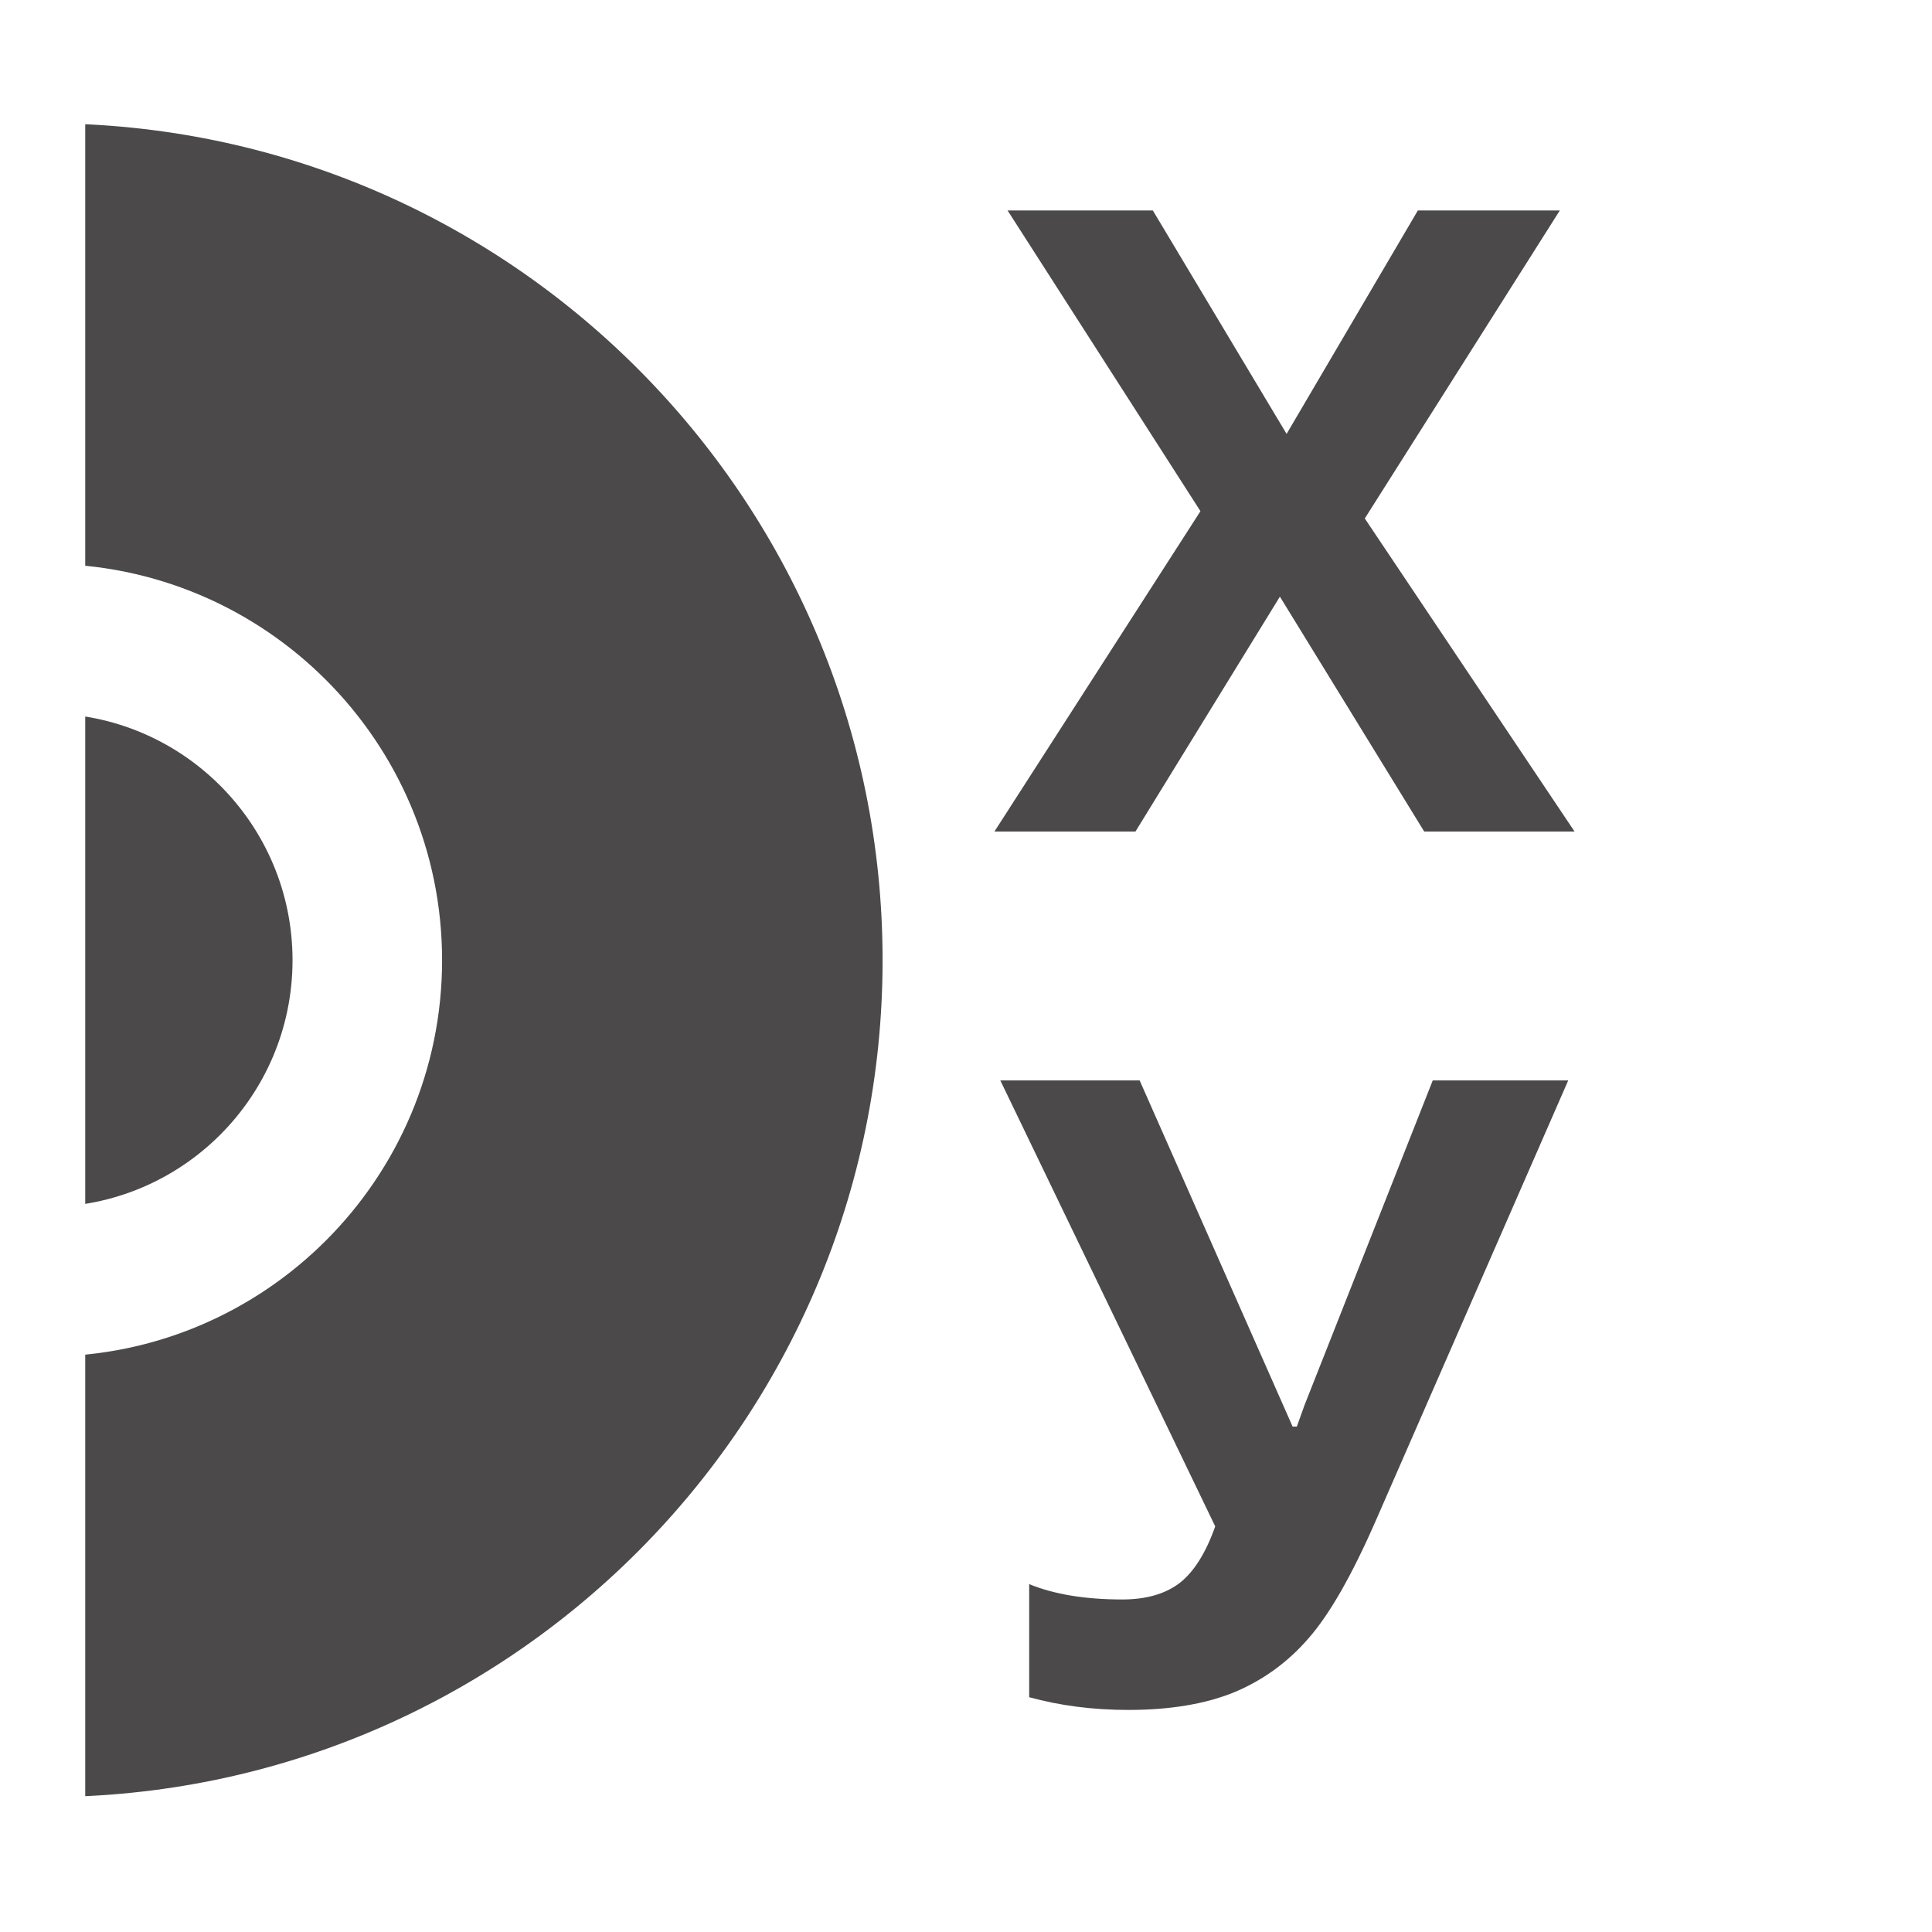 <svg width="17" height="17" viewBox="0 0 17 17" fill="none" xmlns="http://www.w3.org/2000/svg">
<g clip-path="url(#clip0_364_1848)">
<path d="M13.799 9.507L12.11 13.371C11.898 13.857 11.699 14.206 11.512 14.418C11.328 14.63 11.108 14.788 10.854 14.893C10.6 14.995 10.291 15.046 9.927 15.046C9.616 15.046 9.325 15.008 9.056 14.934V13.939C9.276 14.029 9.549 14.074 9.875 14.074C10.082 14.074 10.249 14.027 10.376 13.932C10.503 13.835 10.609 13.668 10.693 13.431L8.802 9.507H10.028L11.374 12.553H11.411L11.478 12.366L12.607 9.507H13.799Z" fill="#4B4949"/>
<path d="M13.855 7.317H12.532L11.262 5.25L9.991 7.317H8.75L10.563 4.498L8.866 1.852H10.144L11.321 3.818L12.476 1.852H13.725L12.009 4.562L13.855 7.317Z" fill="#4B4949"/>
<path fill-rule="evenodd" clip-rule="evenodd" d="M0.402 15.813C4.469 15.813 7.766 12.516 7.766 8.449C7.766 4.382 4.469 1.085 0.402 1.085C-3.665 1.085 -6.962 4.382 -6.962 8.449C-6.962 12.516 -3.665 15.813 0.402 15.813ZM0.402 11.937C2.328 11.937 3.89 10.375 3.89 8.449C3.89 6.523 2.328 4.961 0.402 4.961C-1.524 4.961 -3.085 6.523 -3.085 8.449C-3.085 10.375 -1.524 11.937 0.402 11.937Z" fill="#4B4949"/>
<circle cx="0.402" cy="8.449" r="2.172" fill="#4B4949"/>
</g>
<defs>
<clipPath id="clip0_364_1848">
<rect width="16" height="16" fill="white" transform="translate(0.75 0.449)"/>
</clipPath>
</defs>
</svg>
